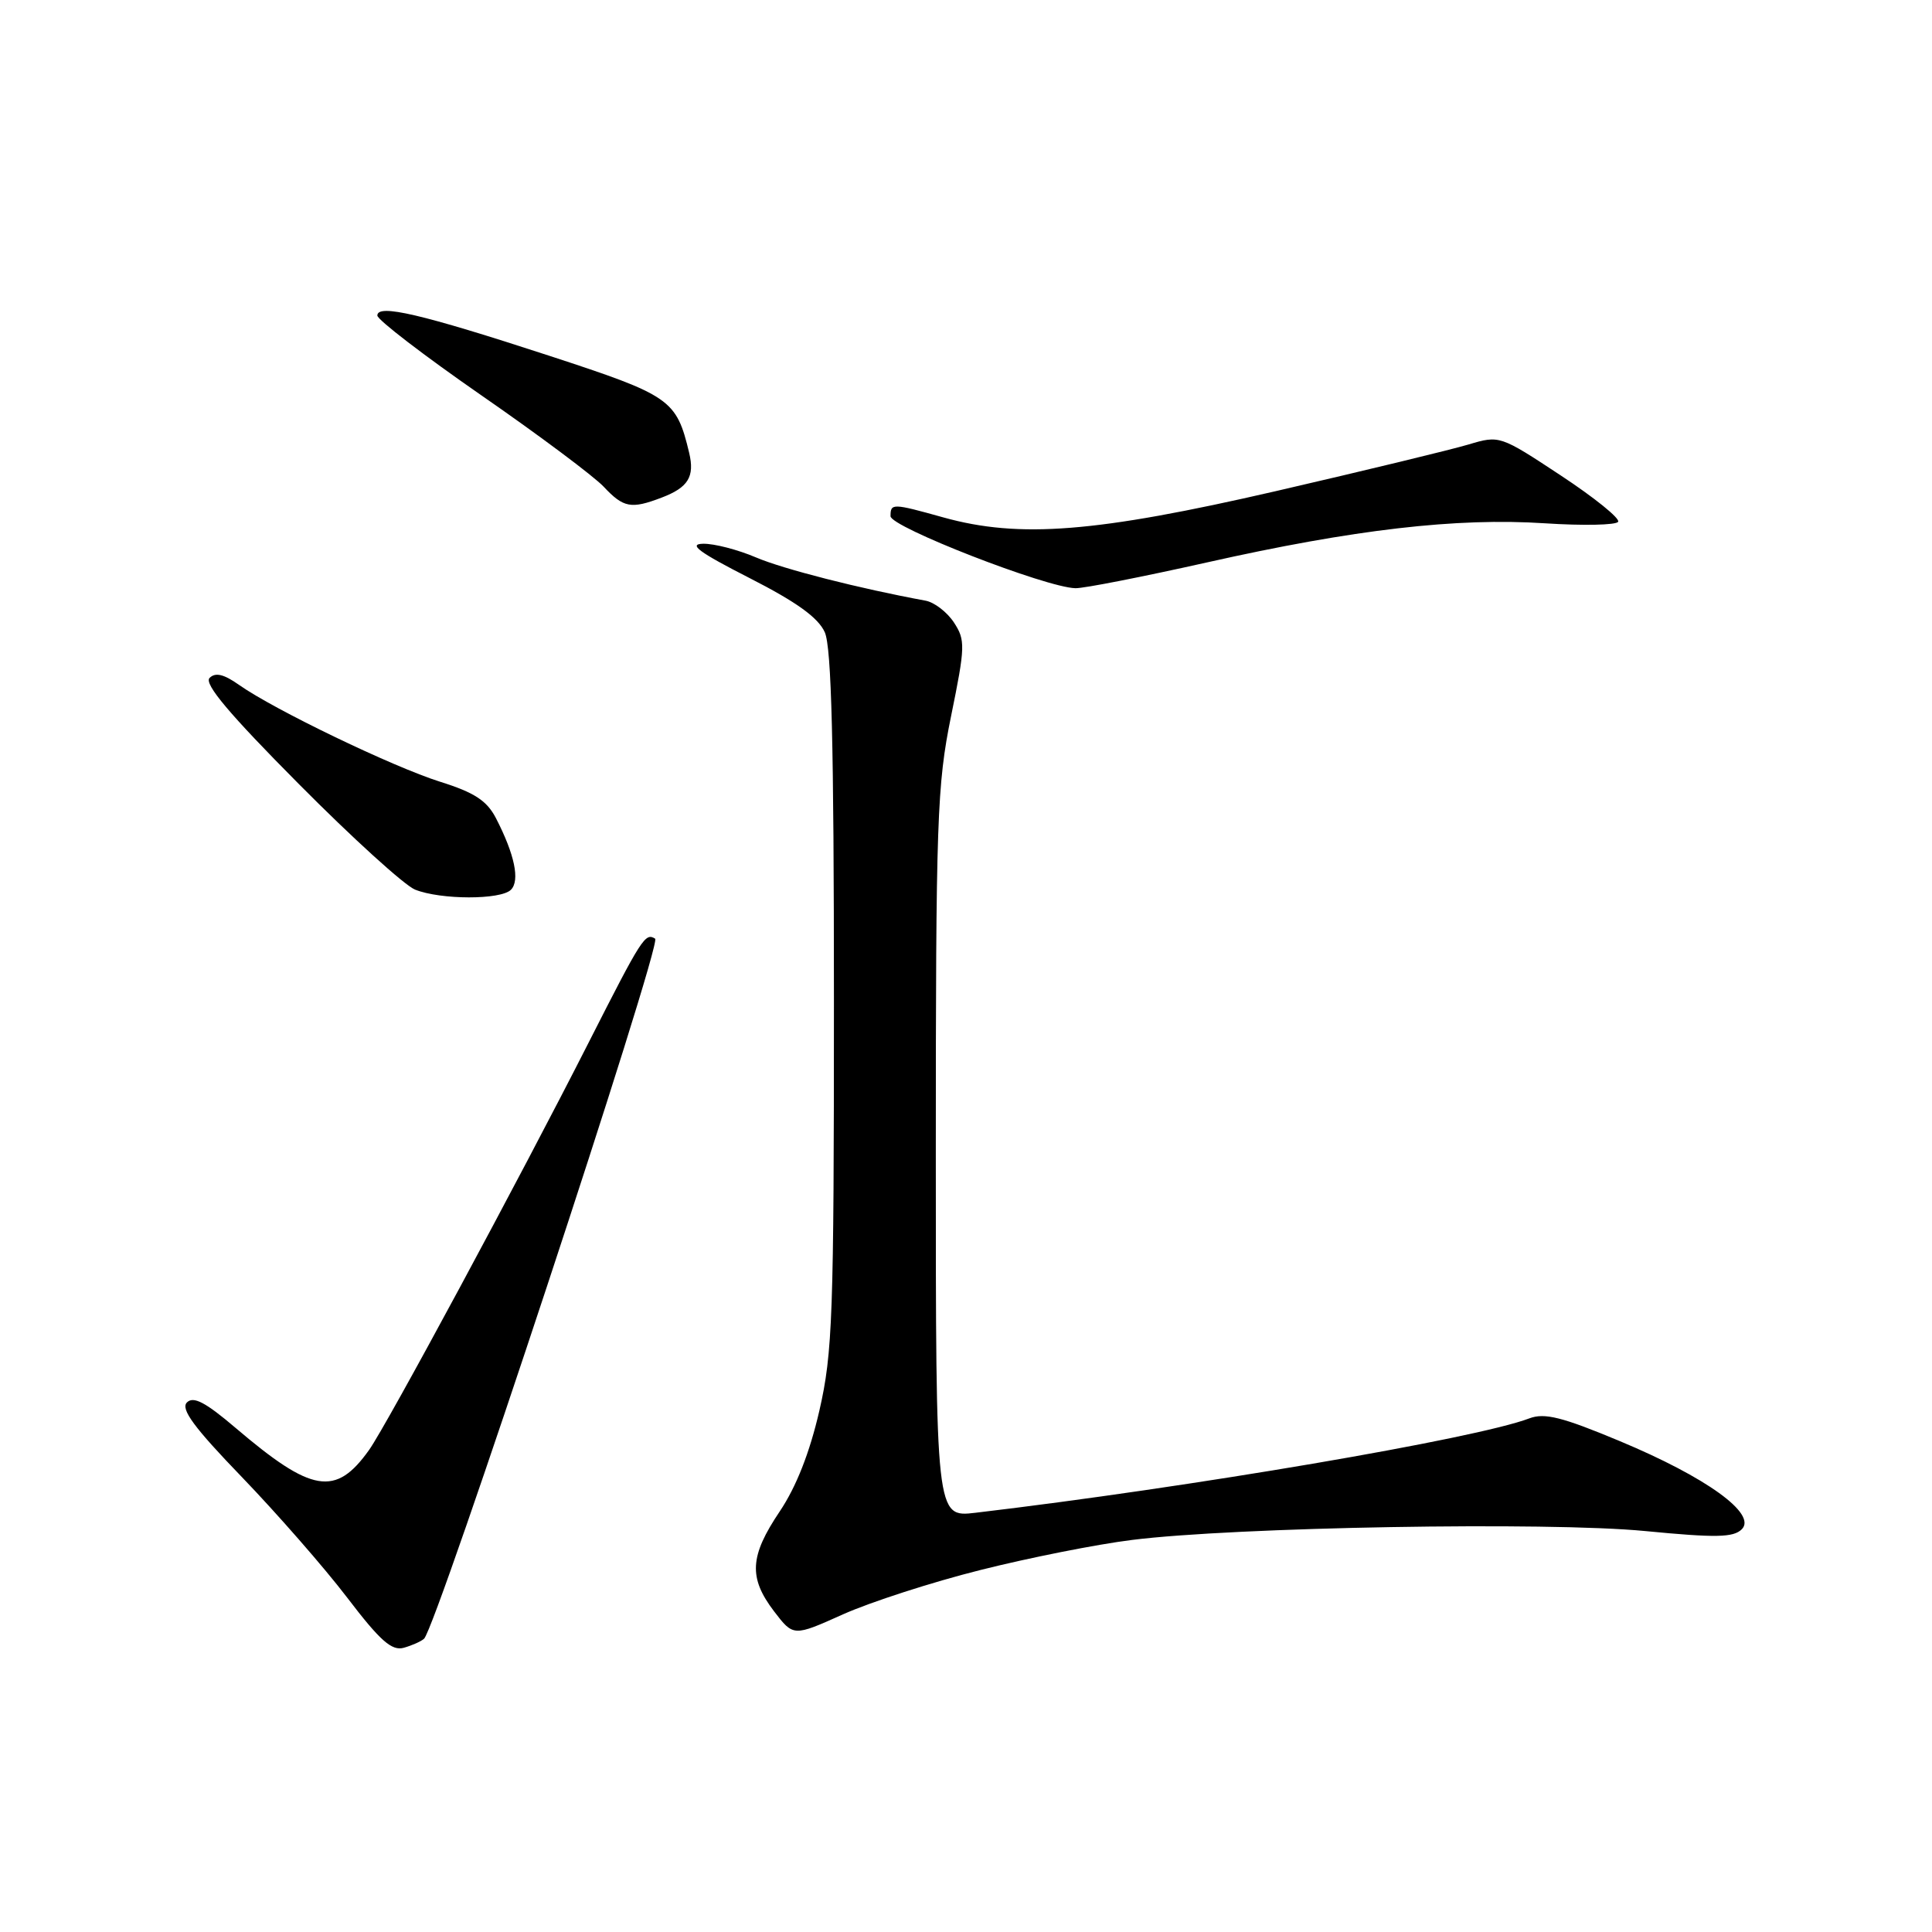 <?xml version="1.0" encoding="UTF-8" standalone="no"?>
<!DOCTYPE svg PUBLIC "-//W3C//DTD SVG 1.1//EN" "http://www.w3.org/Graphics/SVG/1.1/DTD/svg11.dtd" >
<svg xmlns="http://www.w3.org/2000/svg" xmlns:xlink="http://www.w3.org/1999/xlink" version="1.1" viewBox="0 0 256 256">
 <g >
 <path fill="currentColor"
d=" M 56.19 217.14 C 57.86 215.60 87.78 124.98 86.81 124.38 C 85.49 123.56 85.08 124.20 77.97 138.20 C 68.90 156.07 51.22 188.88 48.91 192.12 C 44.48 198.35 41.33 197.82 31.21 189.20 C 27.22 185.80 25.63 184.97 24.77 185.83 C 23.90 186.70 25.71 189.15 32.07 195.74 C 36.71 200.56 42.99 207.74 46.01 211.70 C 50.37 217.42 51.91 218.78 53.50 218.34 C 54.60 218.03 55.81 217.49 56.19 217.14 Z  M 129.89 208.04 C 136.27 206.43 145.32 204.63 150.00 204.05 C 163.60 202.34 205.04 201.62 217.97 202.87 C 227.38 203.78 229.69 203.74 230.80 202.63 C 232.83 200.60 226.12 195.75 214.62 190.95 C 206.99 187.76 204.66 187.18 202.65 187.94 C 195.57 190.64 157.66 197.09 129.25 200.45 C 124.00 201.07 124.00 201.07 124.00 152.94 C 124.00 108.59 124.16 104.04 126.02 94.90 C 127.91 85.65 127.93 84.82 126.40 82.48 C 125.49 81.10 123.80 79.80 122.63 79.59 C 113.87 77.98 103.80 75.41 100.17 73.86 C 97.78 72.84 94.63 72.02 93.17 72.05 C 91.14 72.09 92.61 73.17 99.29 76.58 C 105.55 79.77 108.42 81.84 109.29 83.78 C 110.18 85.79 110.50 98.58 110.50 132.50 C 110.50 174.38 110.33 179.25 108.57 186.92 C 107.29 192.48 105.51 197.01 103.32 200.27 C 99.33 206.20 99.17 209.04 102.56 213.50 C 105.13 216.86 105.13 216.86 111.70 213.91 C 115.32 212.29 123.50 209.64 129.89 208.04 Z  M 67.70 117.90 C 68.92 116.68 68.19 113.20 65.71 108.40 C 64.51 106.09 62.86 105.01 58.33 103.59 C 52.07 101.62 36.31 94.03 31.67 90.75 C 29.66 89.33 28.54 89.06 27.77 89.83 C 27.00 90.60 30.39 94.62 39.60 103.89 C 46.69 111.04 53.62 117.33 55.00 117.88 C 58.41 119.24 66.35 119.25 67.70 117.90 Z  M 159.86 74.54 C 179.38 70.15 193.04 68.57 204.71 69.34 C 209.77 69.67 214.14 69.58 214.41 69.14 C 214.69 68.70 211.27 65.94 206.81 63.00 C 198.78 57.70 198.69 57.67 194.61 58.89 C 192.35 59.57 180.82 62.36 169.00 65.09 C 145.25 70.56 135.09 71.37 125.00 68.56 C 118.23 66.67 118.00 66.67 118.00 68.40 C 118.00 69.83 138.59 77.85 142.50 77.94 C 143.60 77.97 151.41 76.43 159.86 74.54 Z  M 87.66 65.94 C 91.19 64.60 92.07 63.17 91.32 60.01 C 89.62 52.91 88.89 52.41 72.75 47.13 C 55.79 41.59 50.00 40.24 50.00 41.81 C 50.00 42.37 56.22 47.14 63.82 52.41 C 71.42 57.67 78.69 63.11 79.99 64.49 C 82.62 67.29 83.62 67.48 87.66 65.94 Z "/>
</g>
</svg>